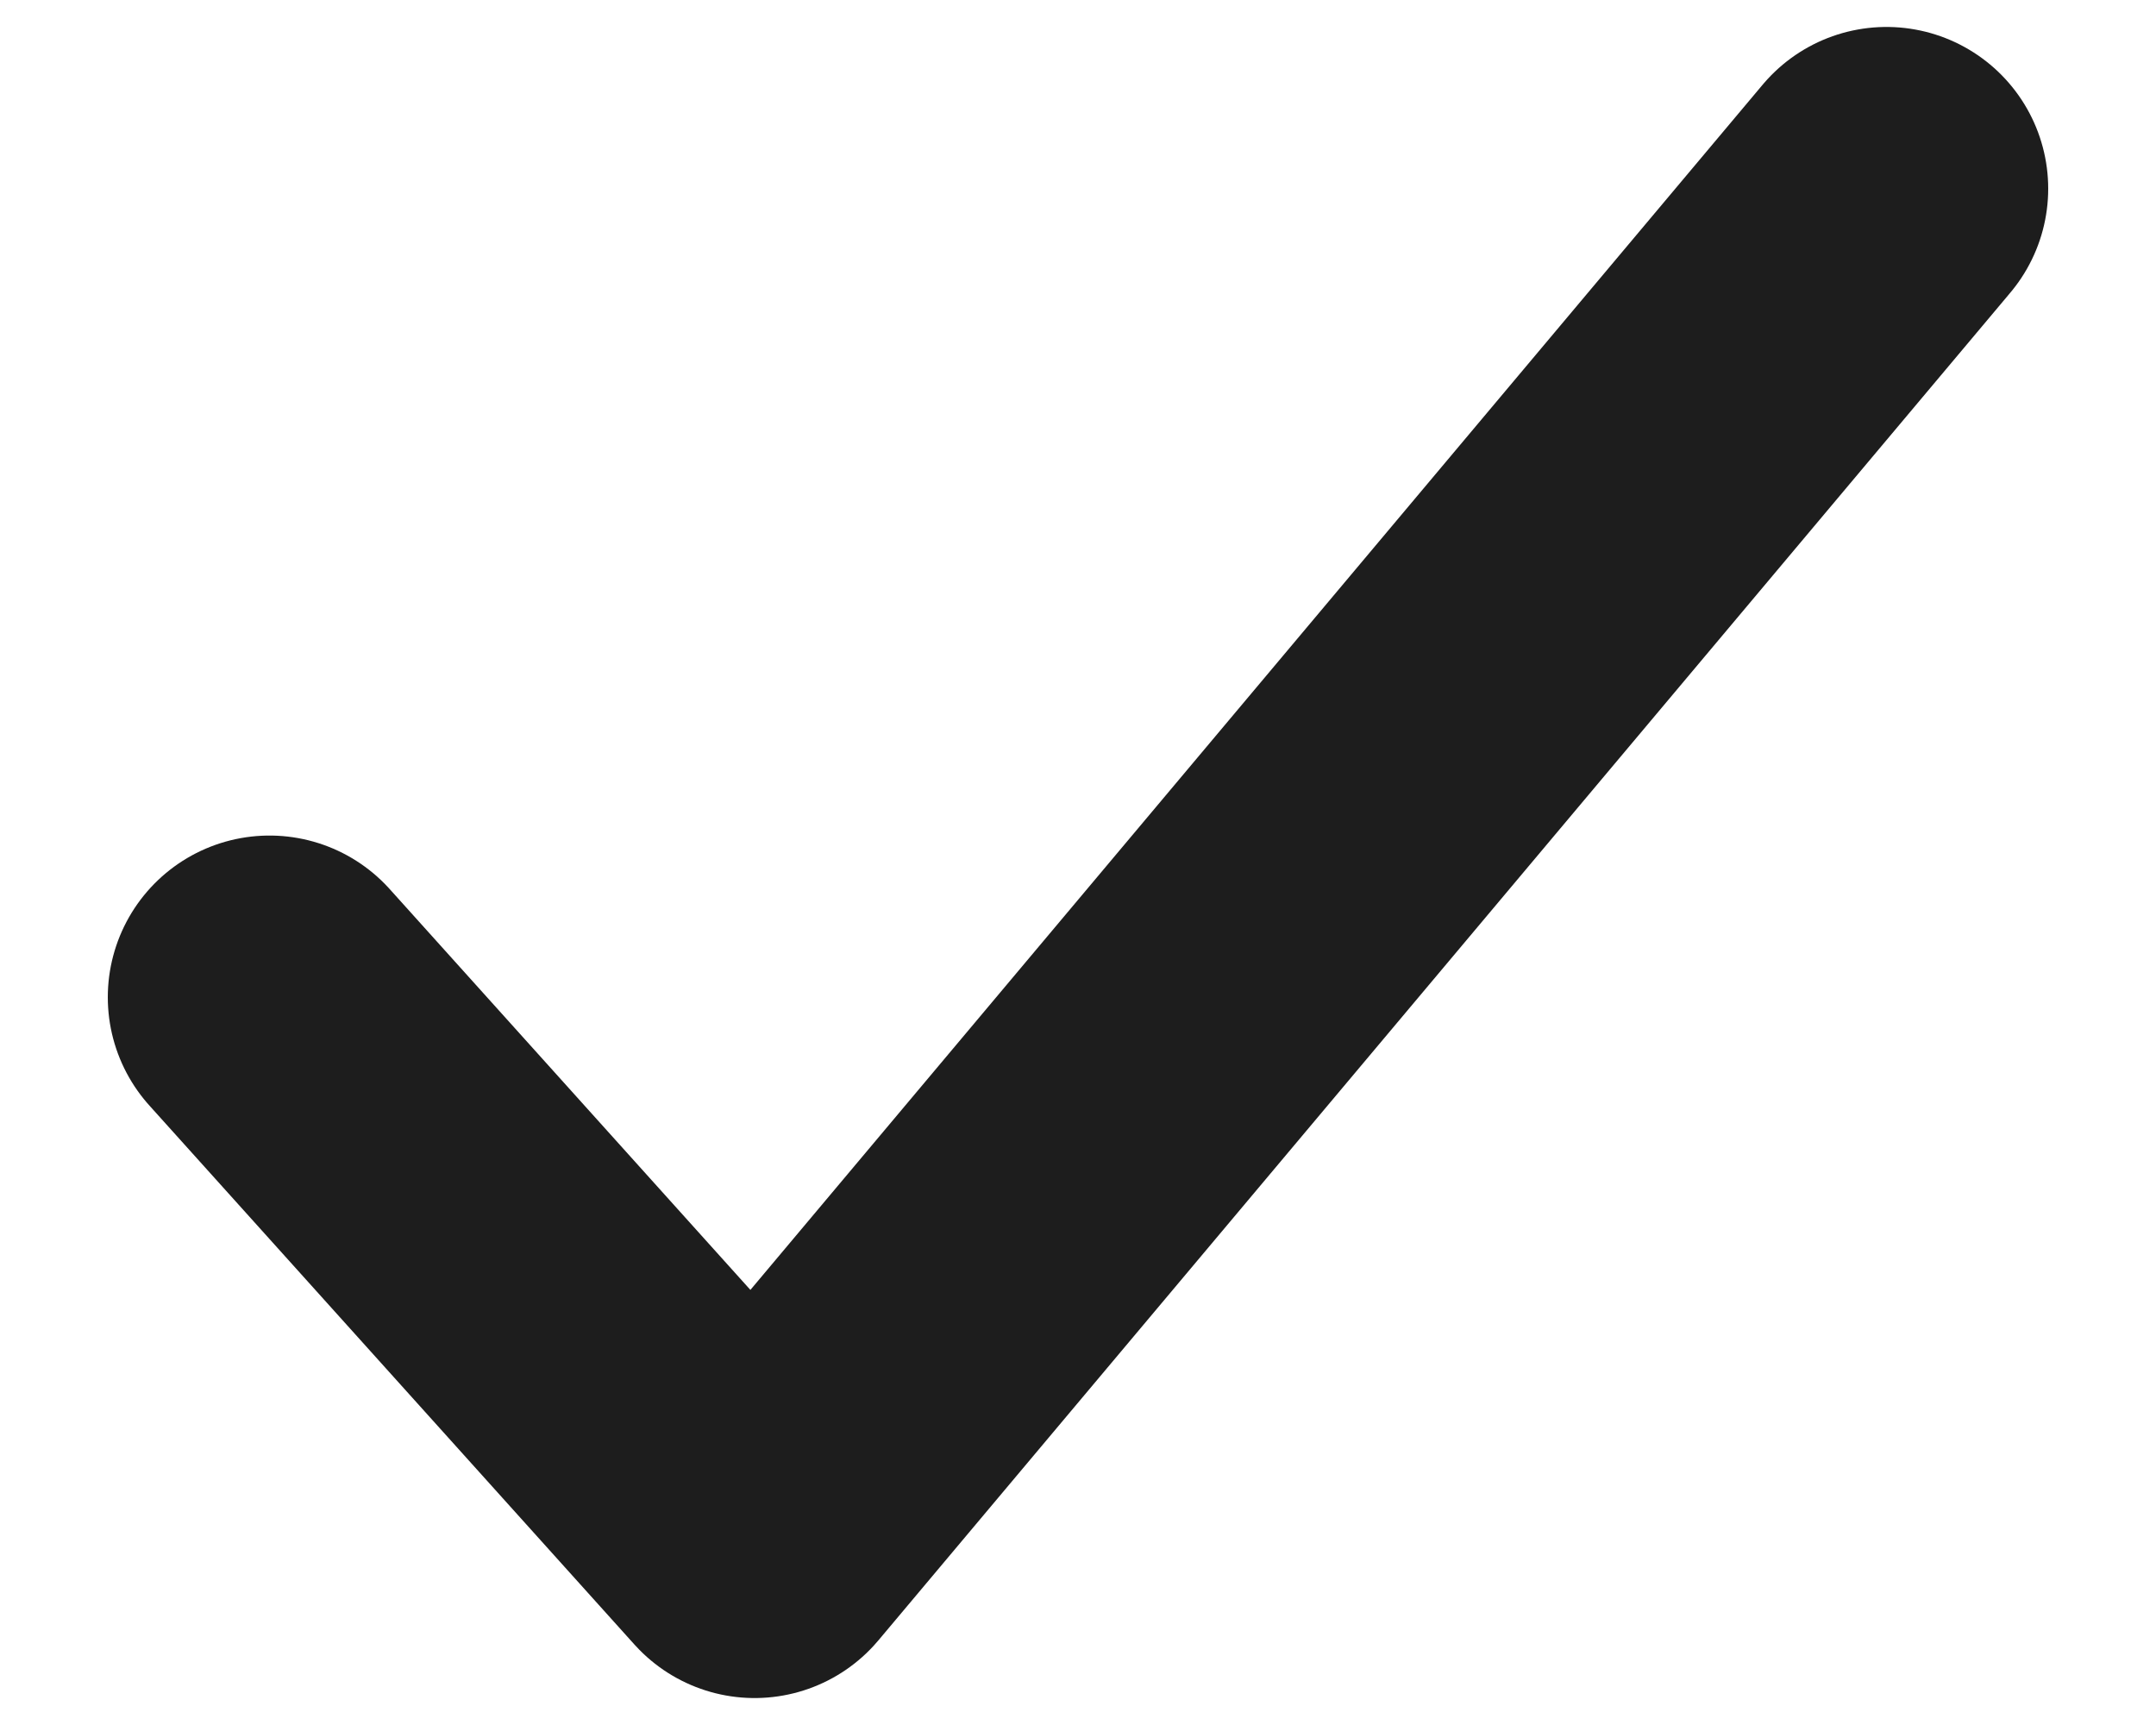 <svg width="10" height="8" viewBox="0 0 10 8" fill="none" xmlns="http://www.w3.org/2000/svg">
<path d="M8.75 0.875L3.5 7.125L1.25 4.625" stroke="#1D1D1D" stroke-width="1.5" stroke-linecap="round" stroke-linejoin="round"/>
</svg>
